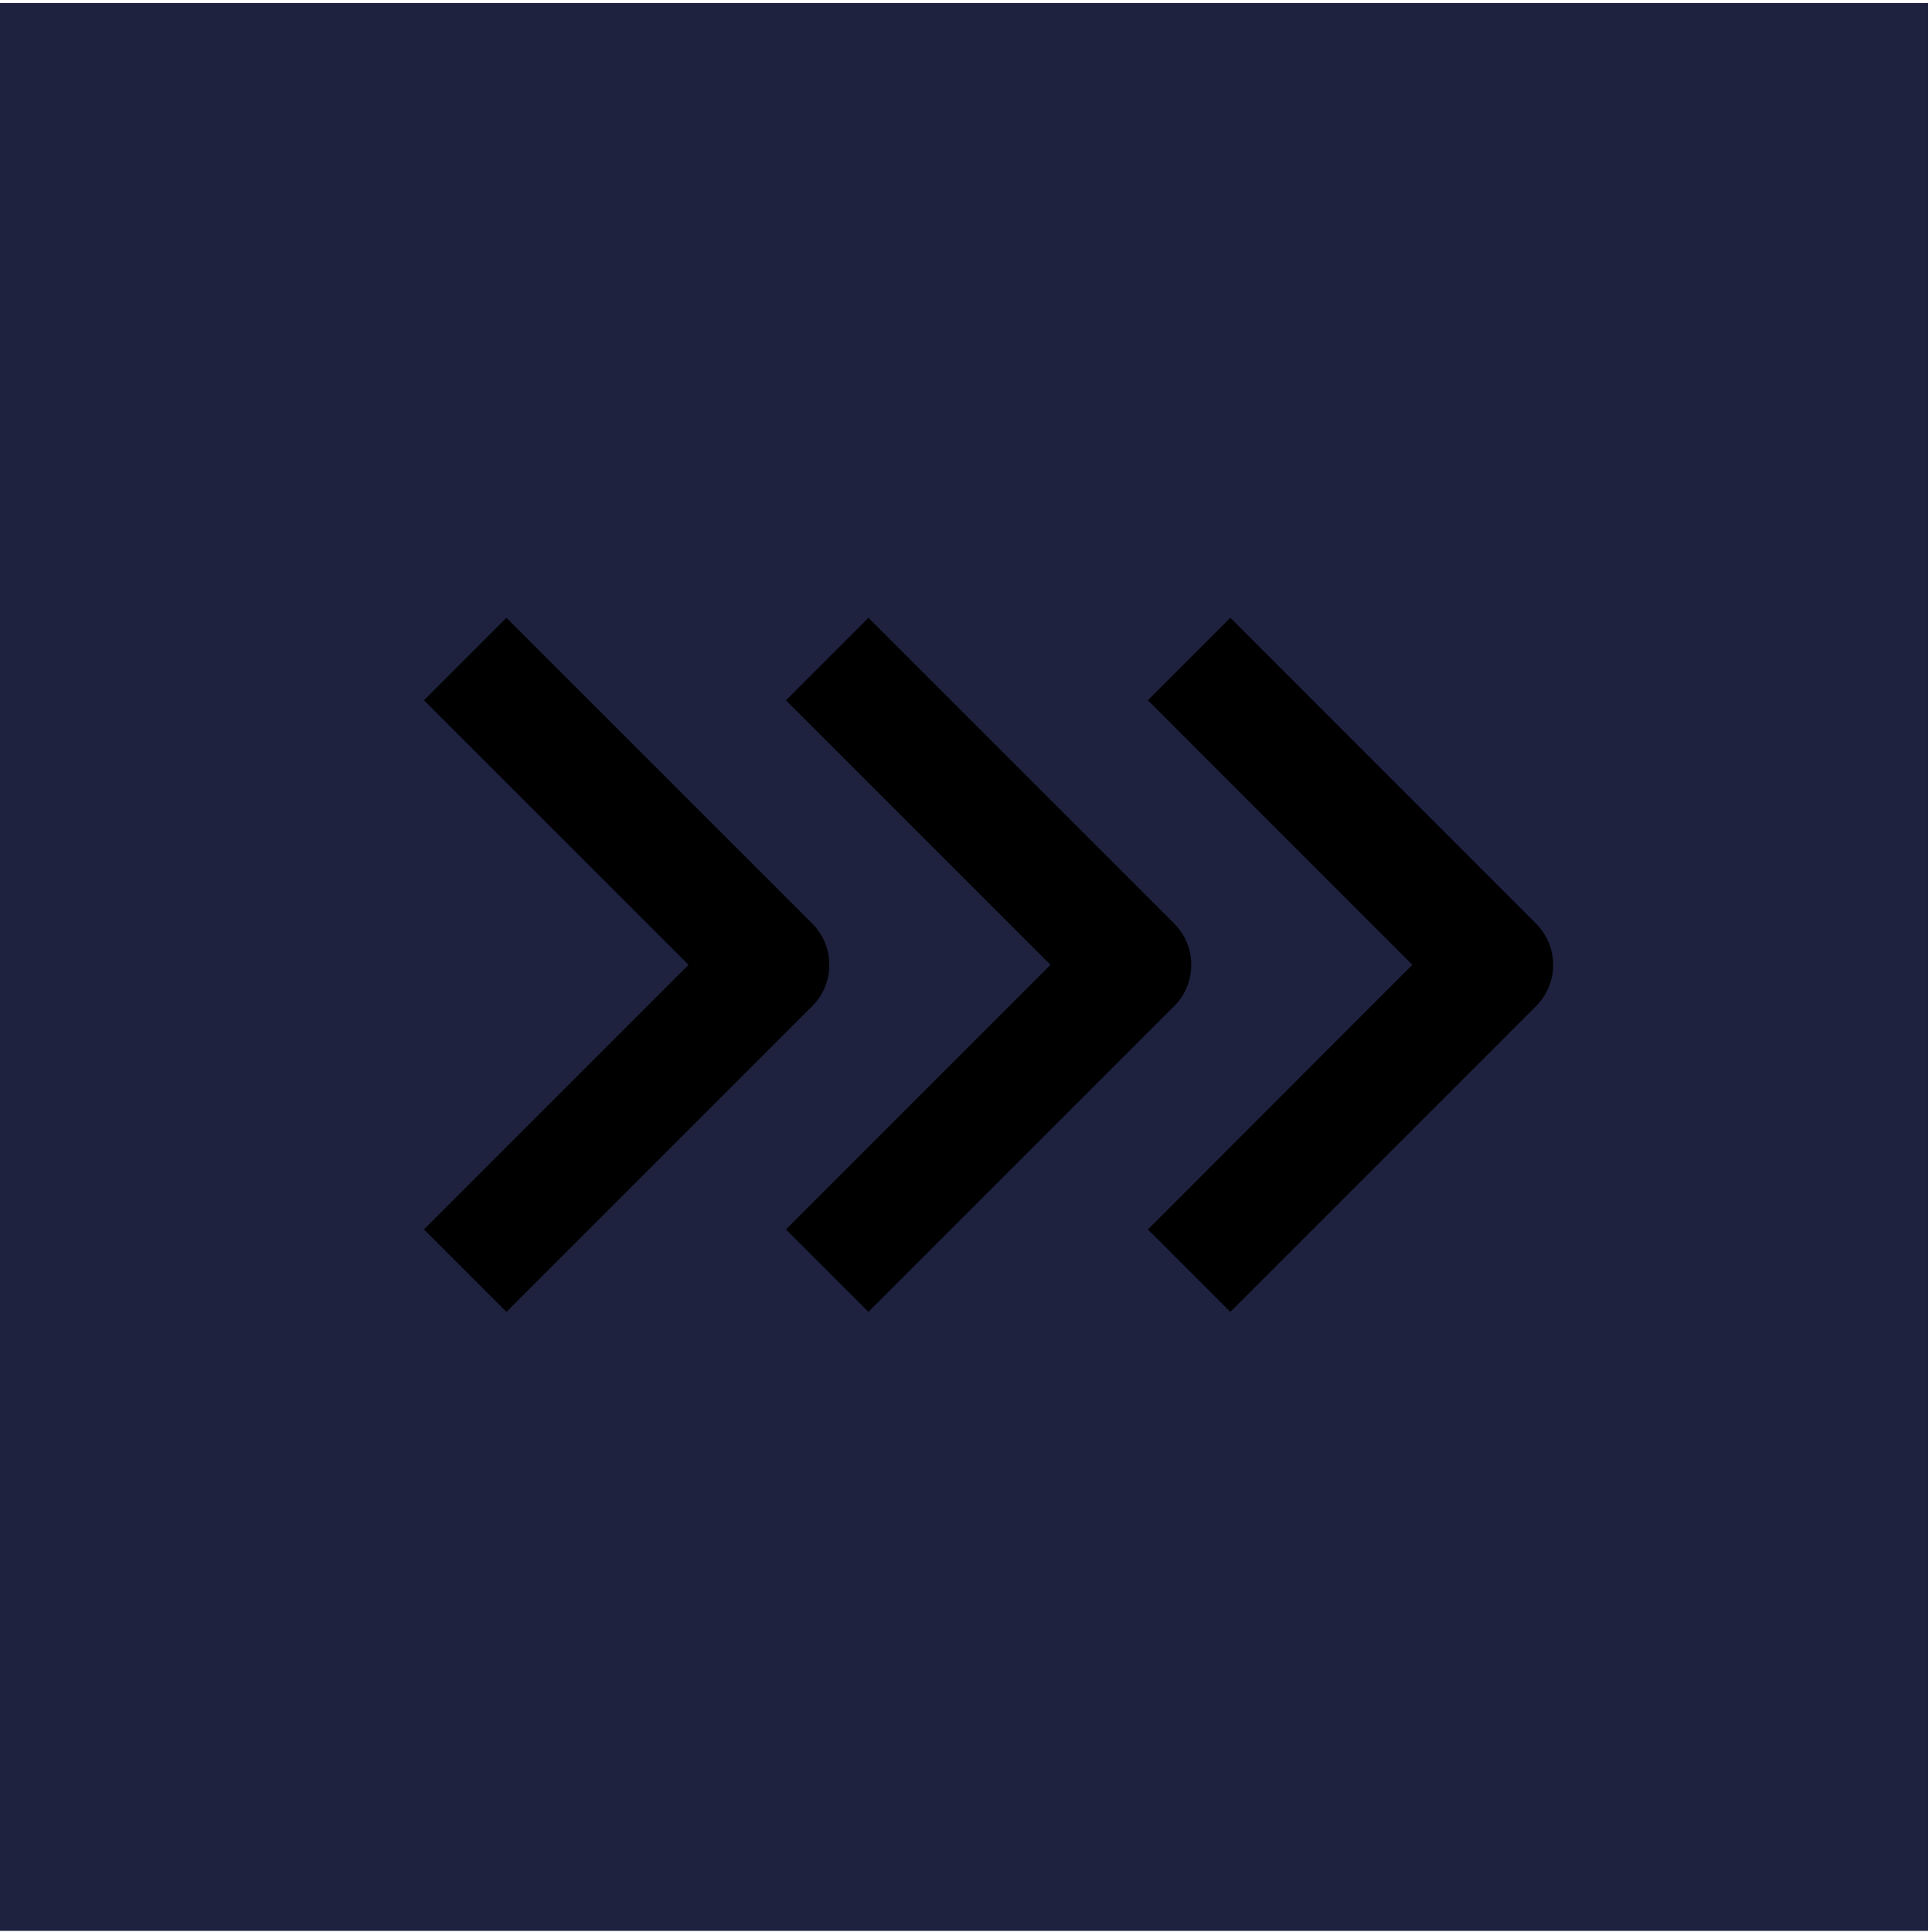 <?xml version="1.0" encoding="UTF-8" standalone="no"?><!DOCTYPE svg PUBLIC "-//W3C//DTD SVG 1.1//EN" "http://www.w3.org/Graphics/SVG/1.1/DTD/svg11.dtd"><svg width="100%" height="100%" viewBox="0 0 100 100" version="1.1" xmlns="http://www.w3.org/2000/svg" xmlns:xlink="http://www.w3.org/1999/xlink" xml:space="preserve" xmlns:serif="http://www.serif.com/" style="fill-rule:evenodd;clip-rule:evenodd;stroke-linejoin:round;stroke-miterlimit:2;"><rect id="Artboard1" x="0" y="0" width="100" height="100" style="fill:none;"/><clipPath id="_clip1"><rect id="Artboard11" serif:id="Artboard1" x="0" y="0" width="100" height="100"/></clipPath><g clip-path="url(#_clip1)"><rect id="Background" x="-0.264" y="0.156" width="100.061" height="99.786" style="fill:#1e223f;"/><g id="kleisli"><g><path d="M79.506,47.808l-15.824,-15.832l-4.268,4.269l13.688,13.696l-13.688,13.695l4.268,4.268l15.824,-15.826c0.57,-0.573 0.885,-1.332 0.885,-2.139c-0.002,-0.807 -0.315,-1.563 -0.885,-2.131" style="fill-rule:nonzero;"/></g><path d="M21.944,36.247l4.27,-4.27l15.83,15.829c0.568,0.568 0.882,1.328 0.88,2.134c0,0.807 -0.312,1.565 -0.88,2.133l-15.83,15.83l-4.27,-4.267l13.695,-13.696l-13.695,-13.693Z" style="fill-rule:nonzero;"/><path d="M40.679,36.247l4.27,-4.27l15.83,15.829c0.568,0.568 0.882,1.328 0.88,2.134c0,0.807 -0.312,1.565 -0.88,2.133l-15.83,15.83l-4.27,-4.267l13.695,-13.696l-13.695,-13.693Z" style="fill-rule:nonzero;"/></g></g></svg>
